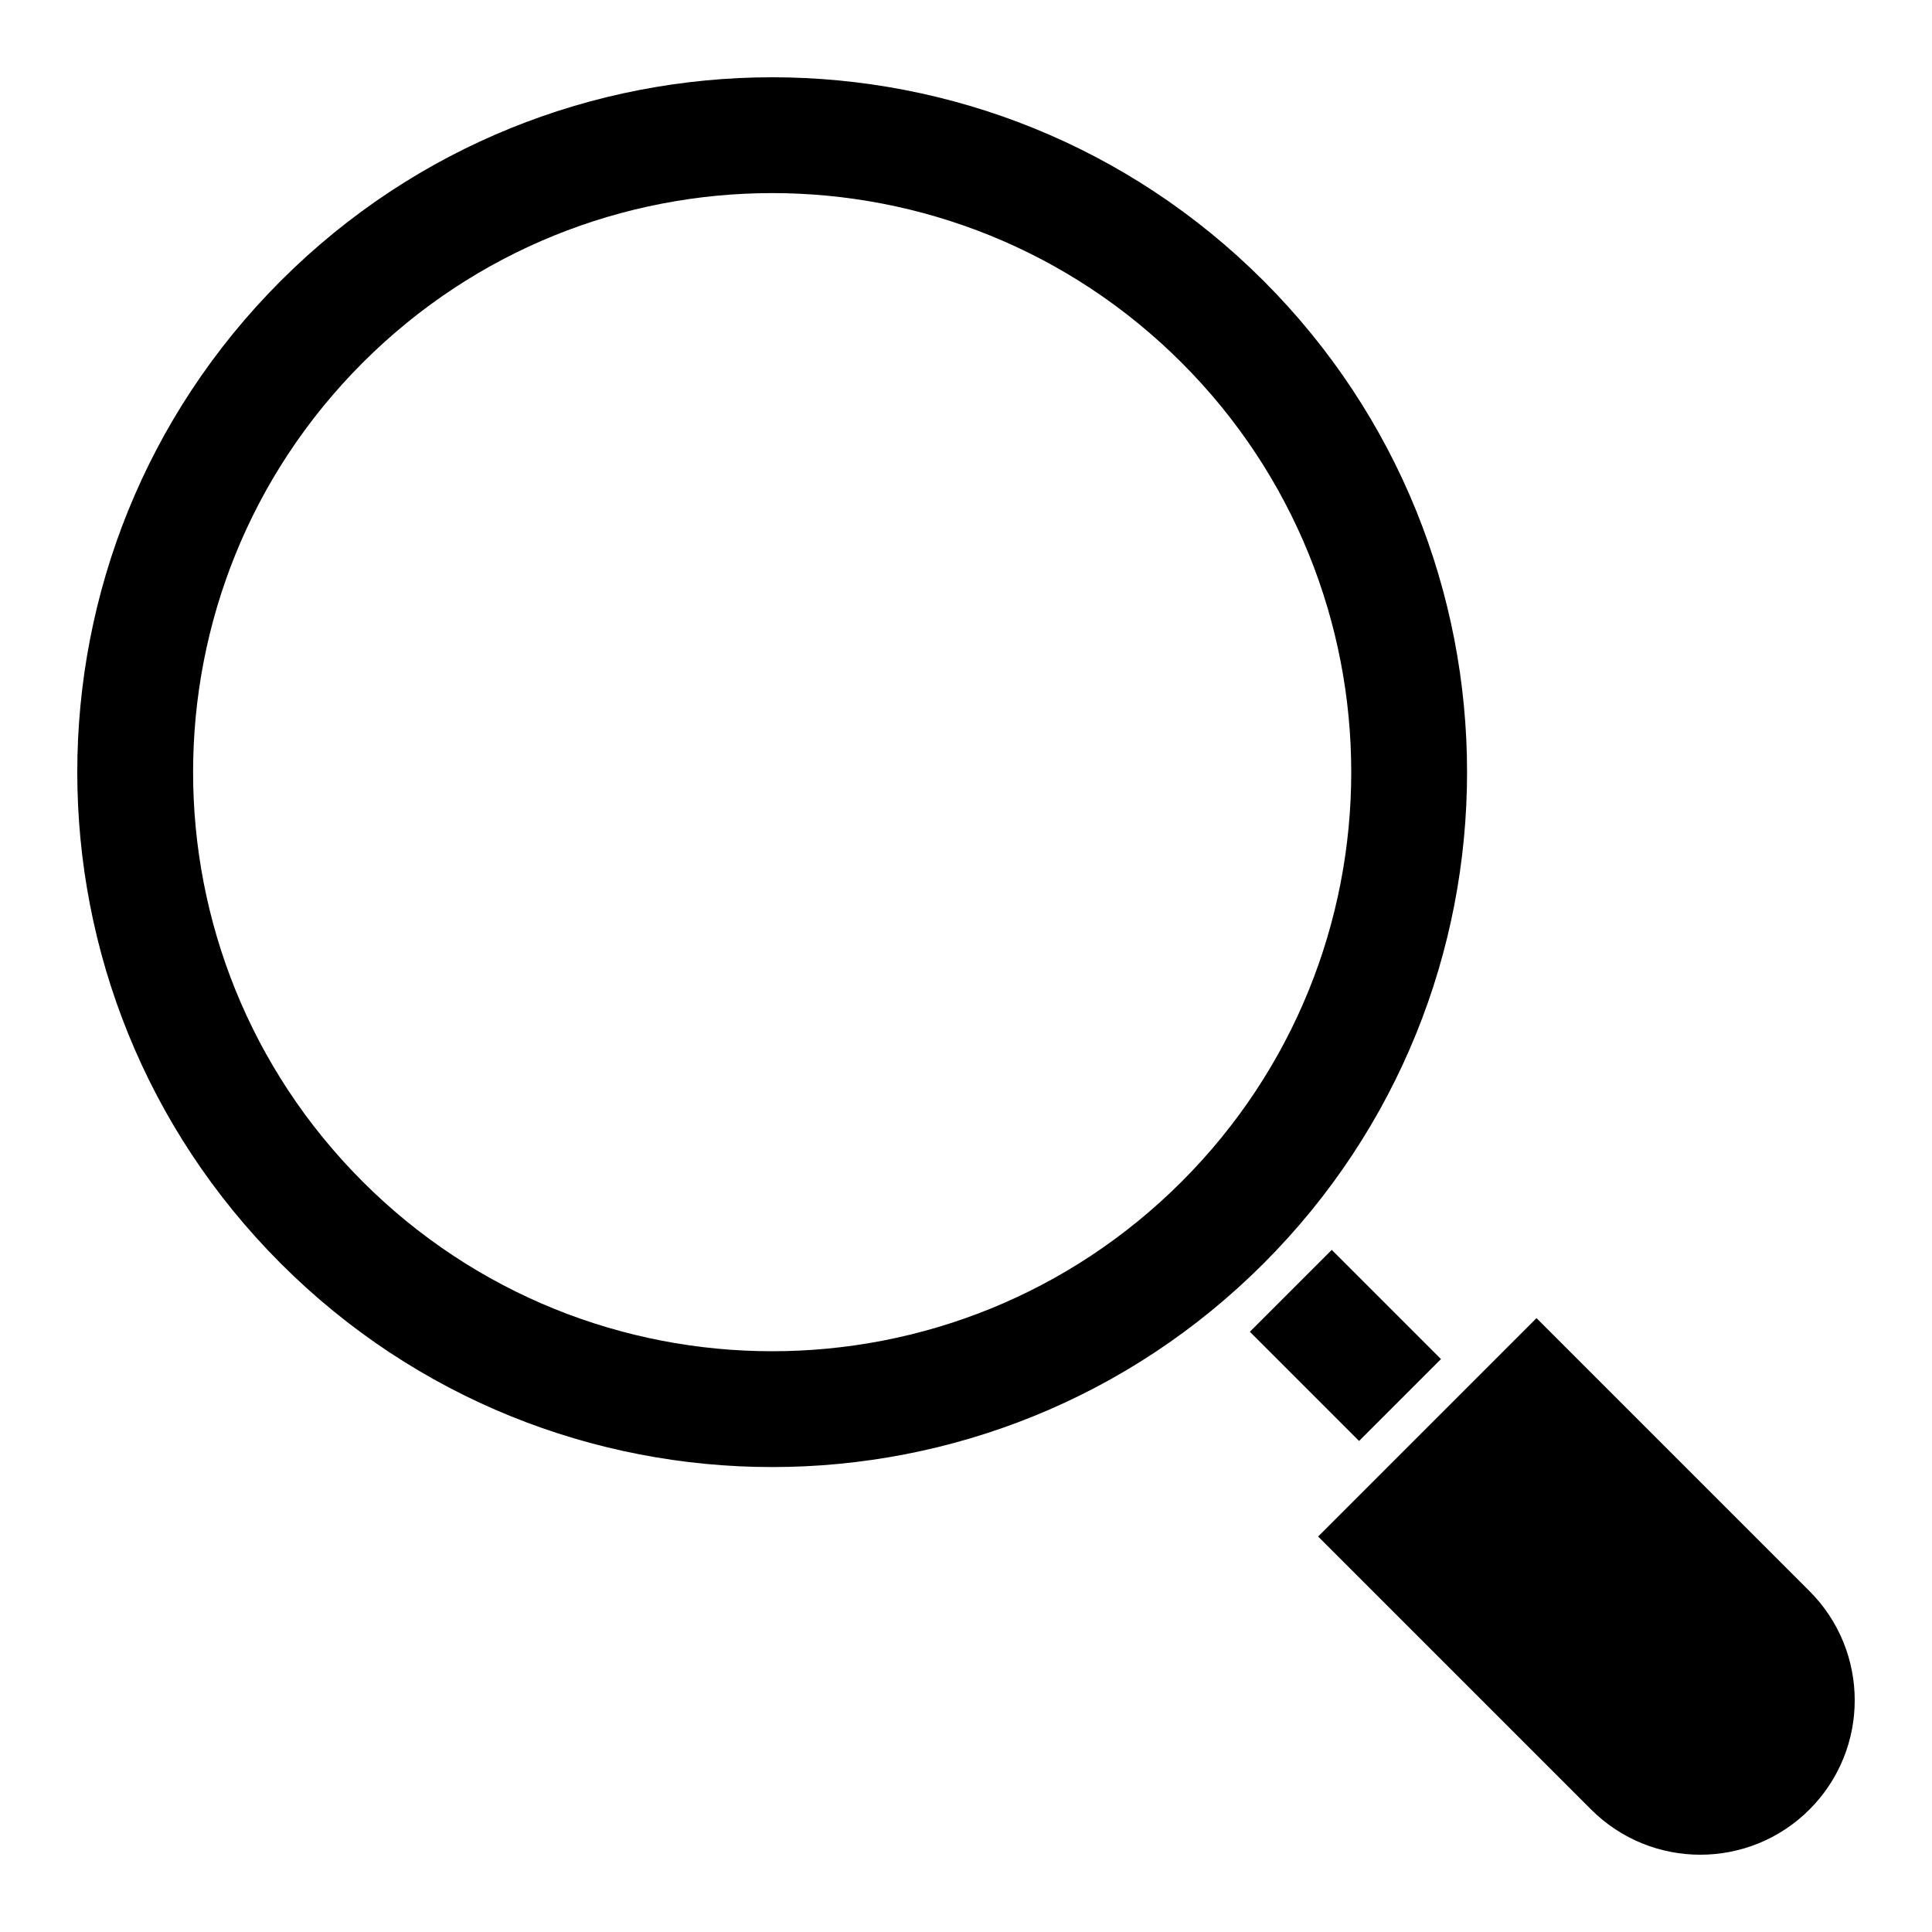 <?xml version="1.0" encoding="UTF-8"?>
<svg width="500px" height="500px" viewBox="0 0 500 500" version="1.1" xmlns="http://www.w3.org/2000/svg" xmlns:xlink="http://www.w3.org/1999/xlink">
    <title>search</title>
    <g id="search" stroke="none" stroke-width="1" fill="none" fill-rule="evenodd">
        <path d="M397.648,341.131 L468.295,411.777 C483.902,427.384 483.902,452.688 468.295,468.295 C452.688,483.902 427.384,483.902 411.777,468.295 L341.131,397.648 L397.648,341.131 Z M344.663,323.469 L372.922,351.728 L351.728,372.922 L323.469,344.663 L344.663,323.469 Z M72.673,72.673 C142.904,2.442 256.771,2.442 327.001,72.673 C397.232,142.904 397.232,256.771 327.001,327.001 C256.771,397.232 142.904,397.232 72.673,327.001 C2.442,256.771 2.442,142.904 72.673,72.673 Z M93.867,93.867 C35.341,152.393 35.341,247.282 93.867,305.807 C152.393,364.333 247.282,364.333 305.807,305.807 C364.333,247.282 364.333,152.393 305.807,93.867 C247.282,35.341 152.393,35.341 93.867,93.867 Z" fill="#000000" fill-rule="nonzero"></path>
    </g>
</svg>
